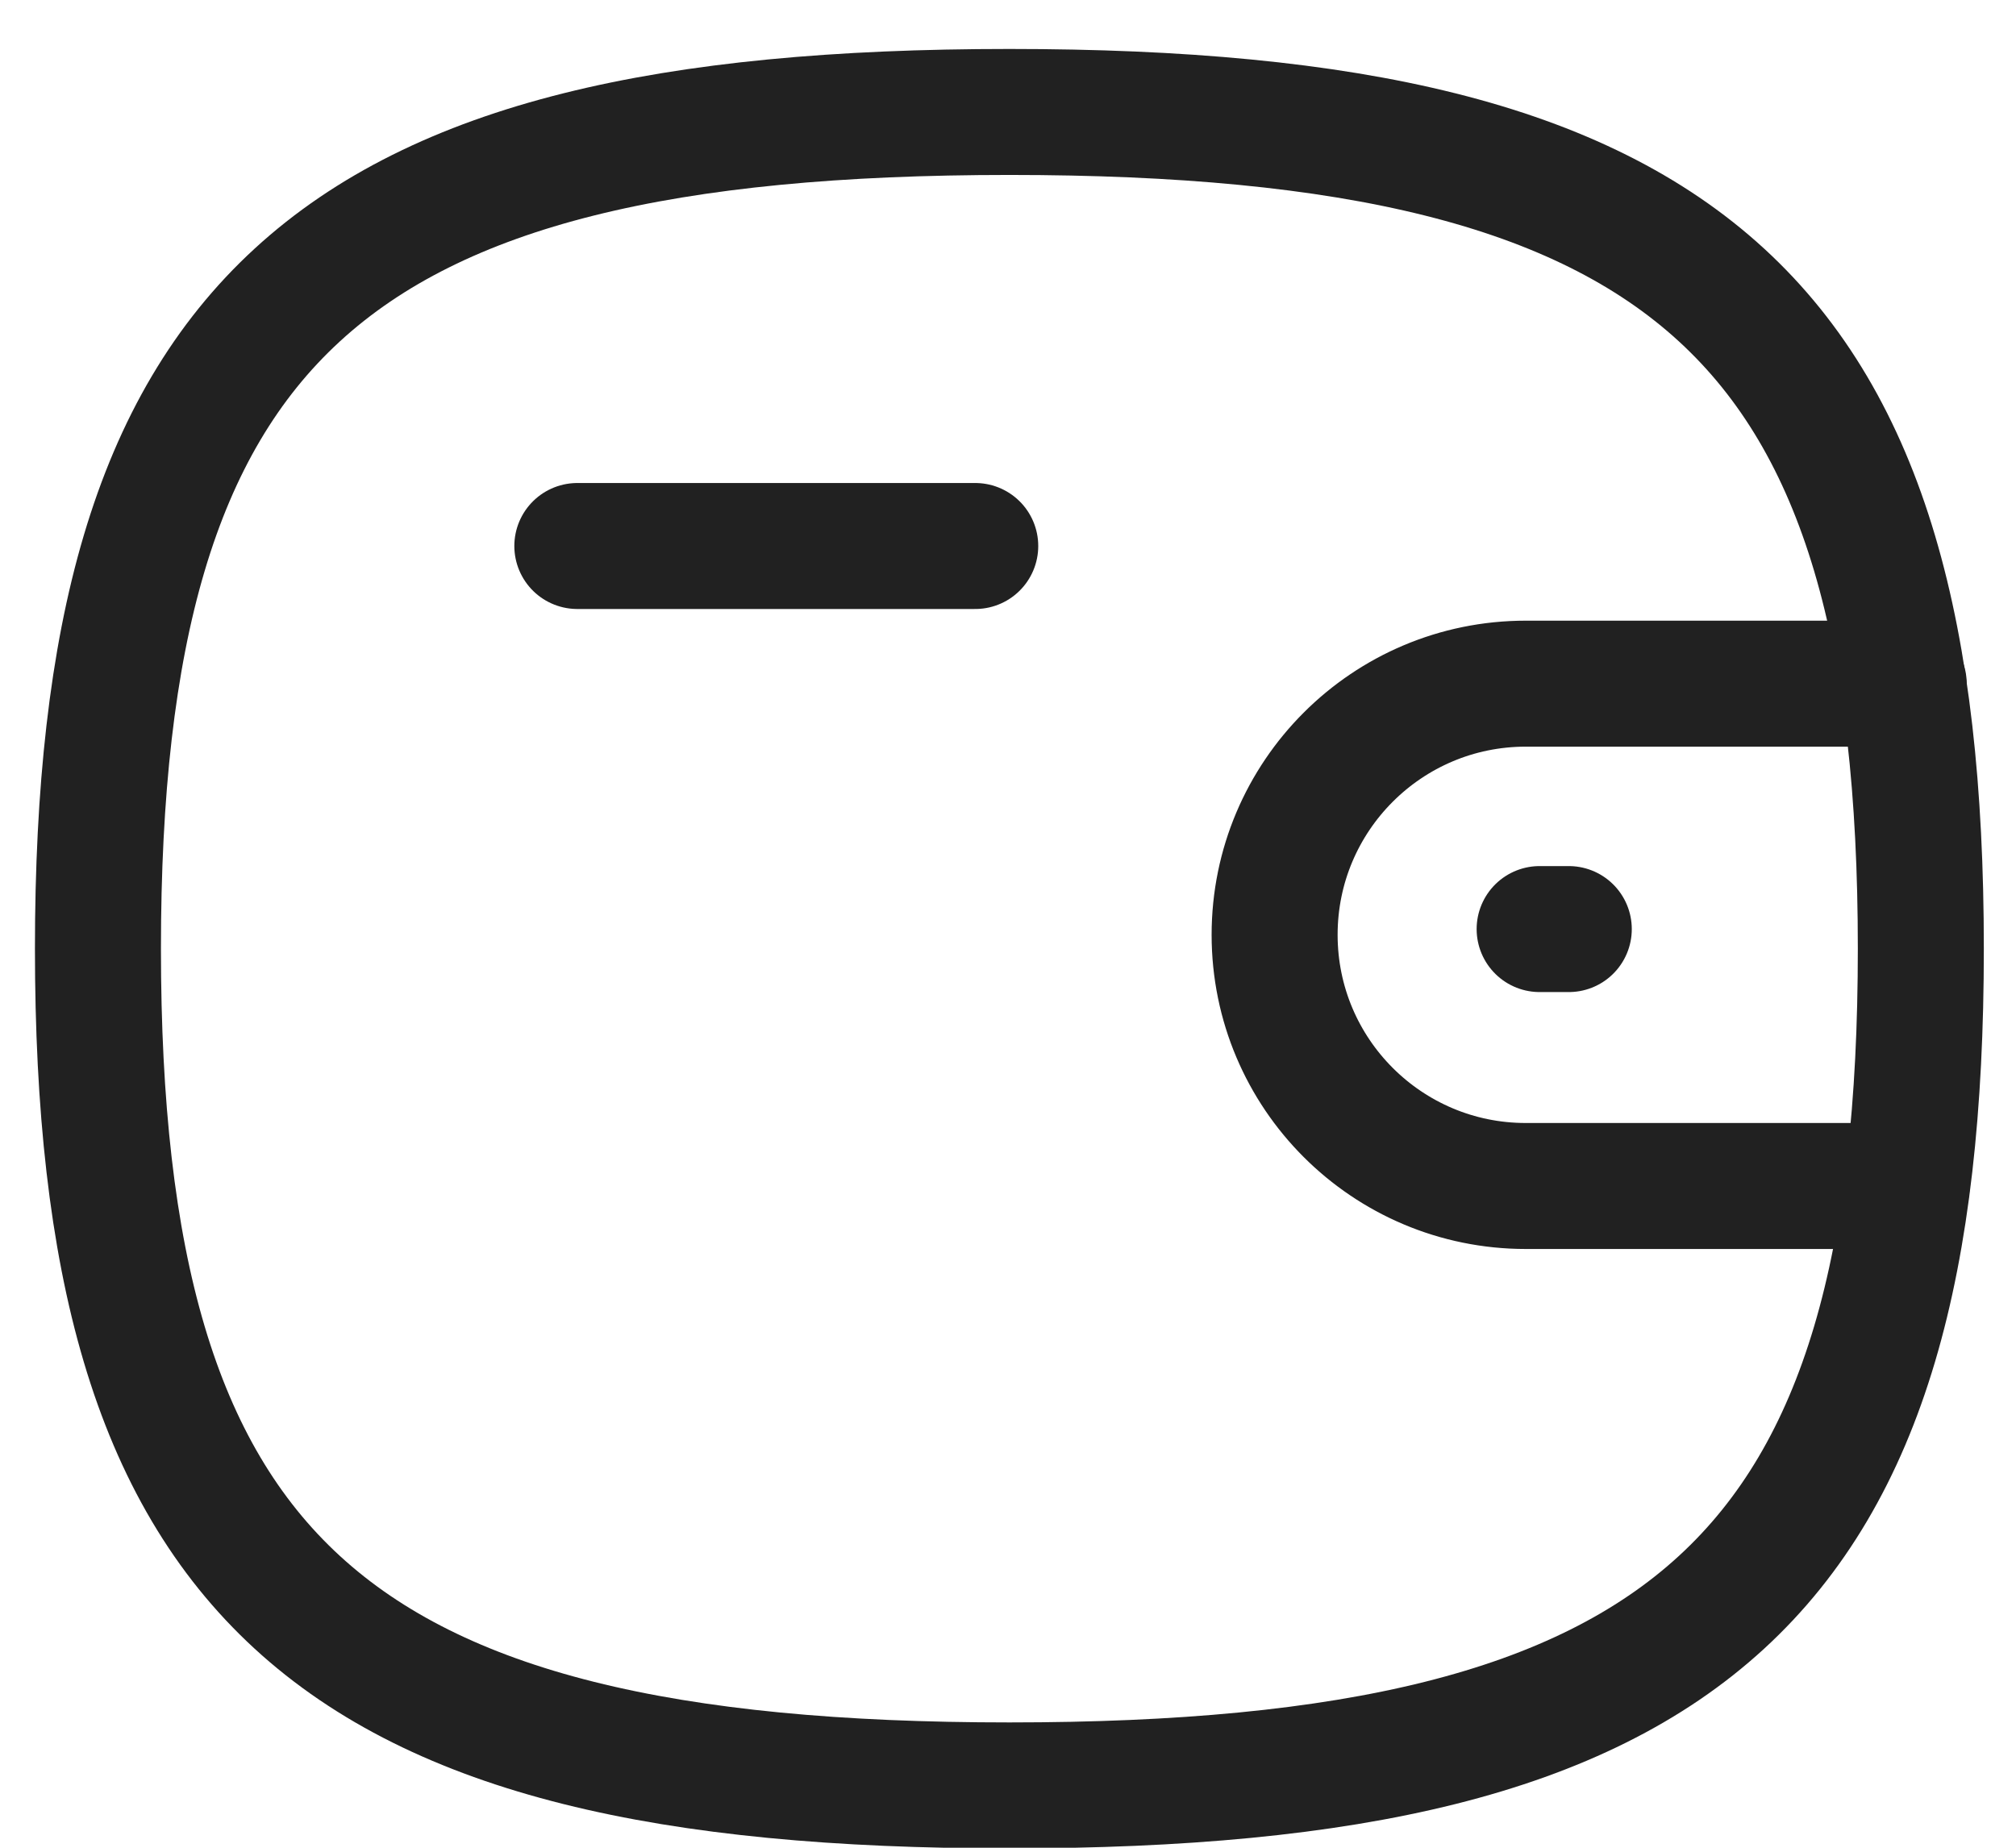<svg width="24" height="22" viewBox="0 0 24 22" fill="none" xmlns="http://www.w3.org/2000/svg">
<path d="M22.698 14.121H18.164C16.513 14.121 15.174 12.783 15.174 11.13C15.174 9.479 16.513 8.14 18.164 8.14H22.663" stroke="#212121" stroke-width="1.5" stroke-linecap="round" stroke-linejoin="round"/>
<path d="M18.676 11.062H18.329" stroke="#212121" stroke-width="1.5" stroke-linecap="round" stroke-linejoin="round"/>
<path d="M6.873 6.501H11.61" stroke="#212121" stroke-width="1.5" stroke-linecap="round" stroke-linejoin="round"/>
<path fill-rule="evenodd" clip-rule="evenodd" d="M1.166 11.295C1.166 3.823 3.878 1.333 12.017 1.333C20.155 1.333 22.867 3.823 22.867 11.295C22.867 18.767 20.155 21.258 12.017 21.258C3.878 21.258 1.166 18.767 1.166 11.295Z" stroke="#212121" stroke-width="1.5" stroke-linecap="round" stroke-linejoin="round"/>
</svg>
